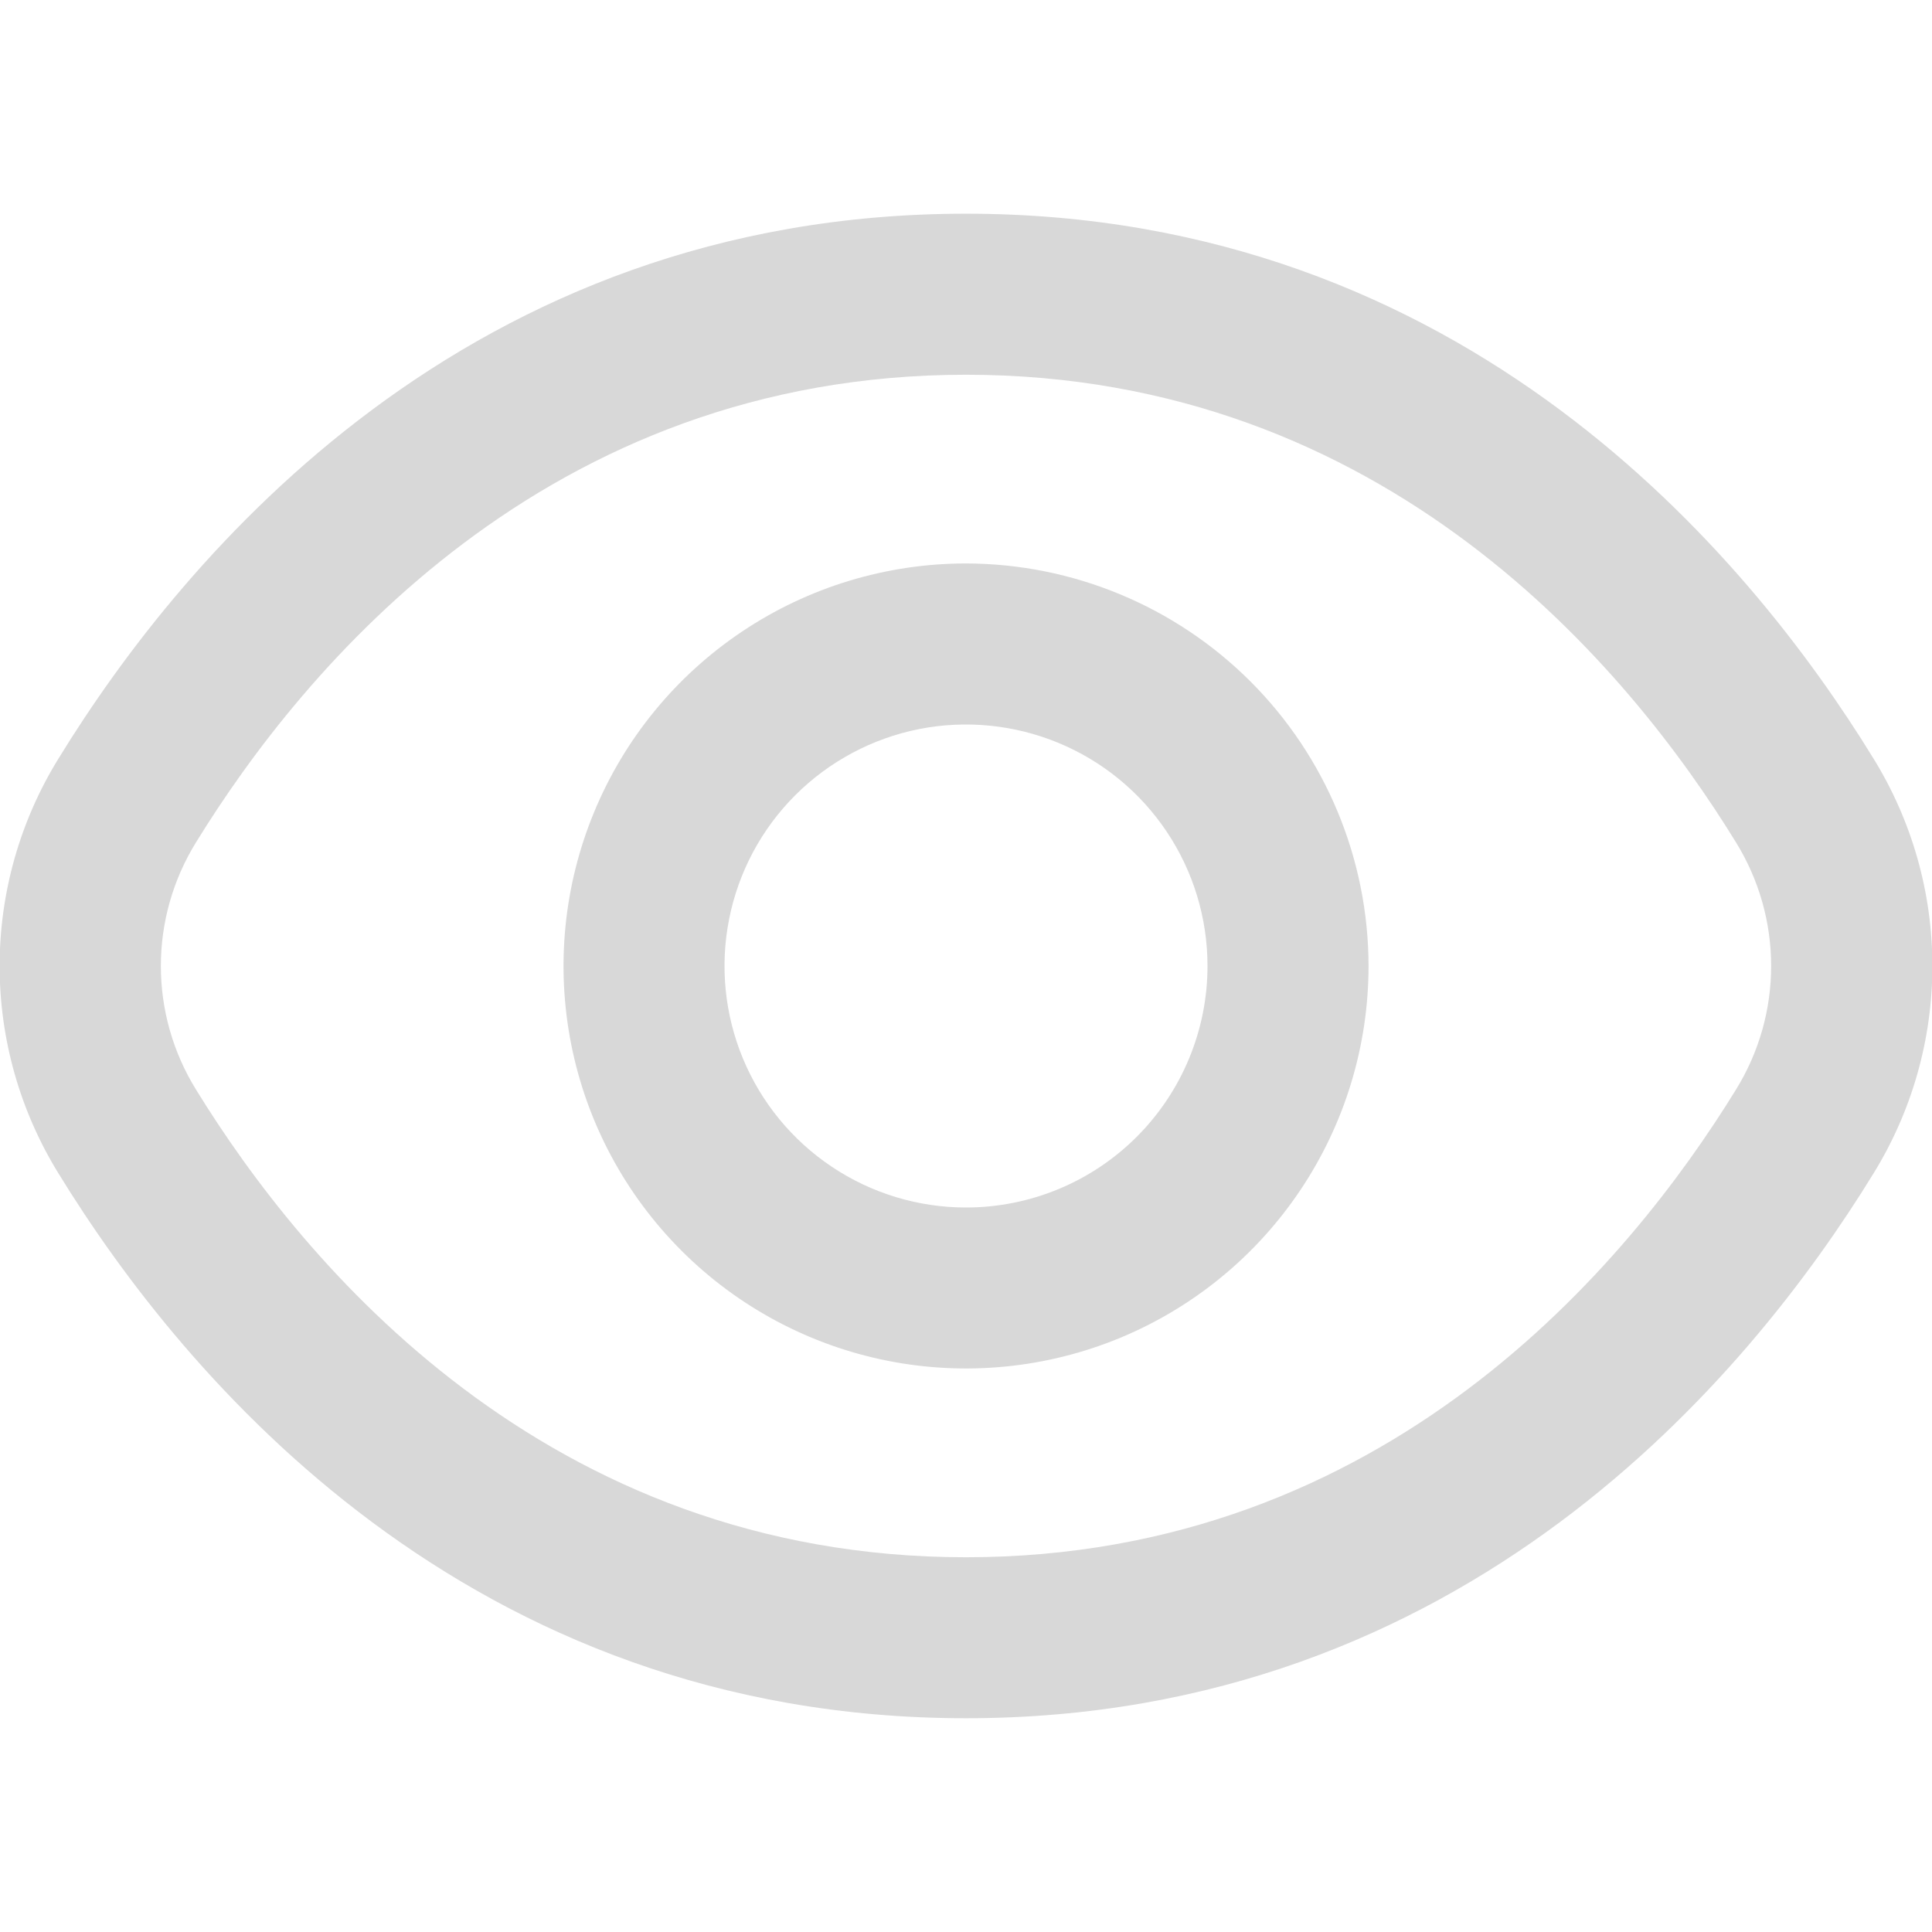 <svg width="31" height="31" viewBox="0 0 31 31" fill="none" xmlns="http://www.w3.org/2000/svg">
<g clip-path="url(#clip0_3426_14414)">
<path d="M30.058 12.166C28.055 8.903 23.498 3.429 15.5 3.429C7.502 3.429 2.945 8.903 0.942 12.166C0.322 13.168 -0.006 14.322 -0.006 15.5C-0.006 16.677 0.322 17.832 0.942 18.834C2.945 22.096 7.502 27.57 15.5 27.57C23.498 27.57 28.055 22.096 30.058 18.834C30.678 17.832 31.006 16.677 31.006 15.5C31.006 14.322 30.678 13.168 30.058 12.166ZM27.856 17.481C26.136 20.279 22.241 24.987 15.5 24.987C8.759 24.987 4.864 20.279 3.144 17.481C2.776 16.886 2.581 16.2 2.581 15.5C2.581 14.8 2.776 14.114 3.144 13.518C4.864 10.721 8.759 6.013 15.5 6.013C22.241 6.013 26.136 10.716 27.856 13.518C28.224 14.114 28.419 14.8 28.419 15.5C28.419 16.2 28.224 16.886 27.856 17.481Z" fill="#D8D8D8"/>
<path d="M15.5 9.041C14.223 9.041 12.974 9.42 11.912 10.13C10.85 10.84 10.022 11.848 9.534 13.028C9.045 14.208 8.917 15.507 9.166 16.76C9.415 18.013 10.03 19.163 10.934 20.067C11.837 20.97 12.988 21.585 14.24 21.834C15.493 22.083 16.792 21.955 17.972 21.467C19.152 20.978 20.161 20.15 20.87 19.088C21.58 18.026 21.959 16.777 21.959 15.5C21.957 13.788 21.276 12.146 20.065 10.935C18.854 9.725 17.213 9.044 15.5 9.041ZM15.5 19.375C14.734 19.375 13.985 19.148 13.348 18.722C12.71 18.296 12.214 17.691 11.92 16.983C11.627 16.275 11.55 15.495 11.7 14.744C11.849 13.992 12.218 13.302 12.76 12.76C13.302 12.218 13.993 11.849 14.744 11.699C15.496 11.55 16.275 11.627 16.983 11.92C17.691 12.213 18.297 12.71 18.722 13.347C19.148 13.984 19.375 14.733 19.375 15.5C19.375 16.527 18.967 17.513 18.24 18.24C17.514 18.967 16.528 19.375 15.5 19.375Z" fill="#D8D8D8"/>
</g>
<defs>
<clipPath id="clip0_3426_14414">
<rect width="31" height="31" fill="white"/>
</clipPath>
</defs>
</svg>
